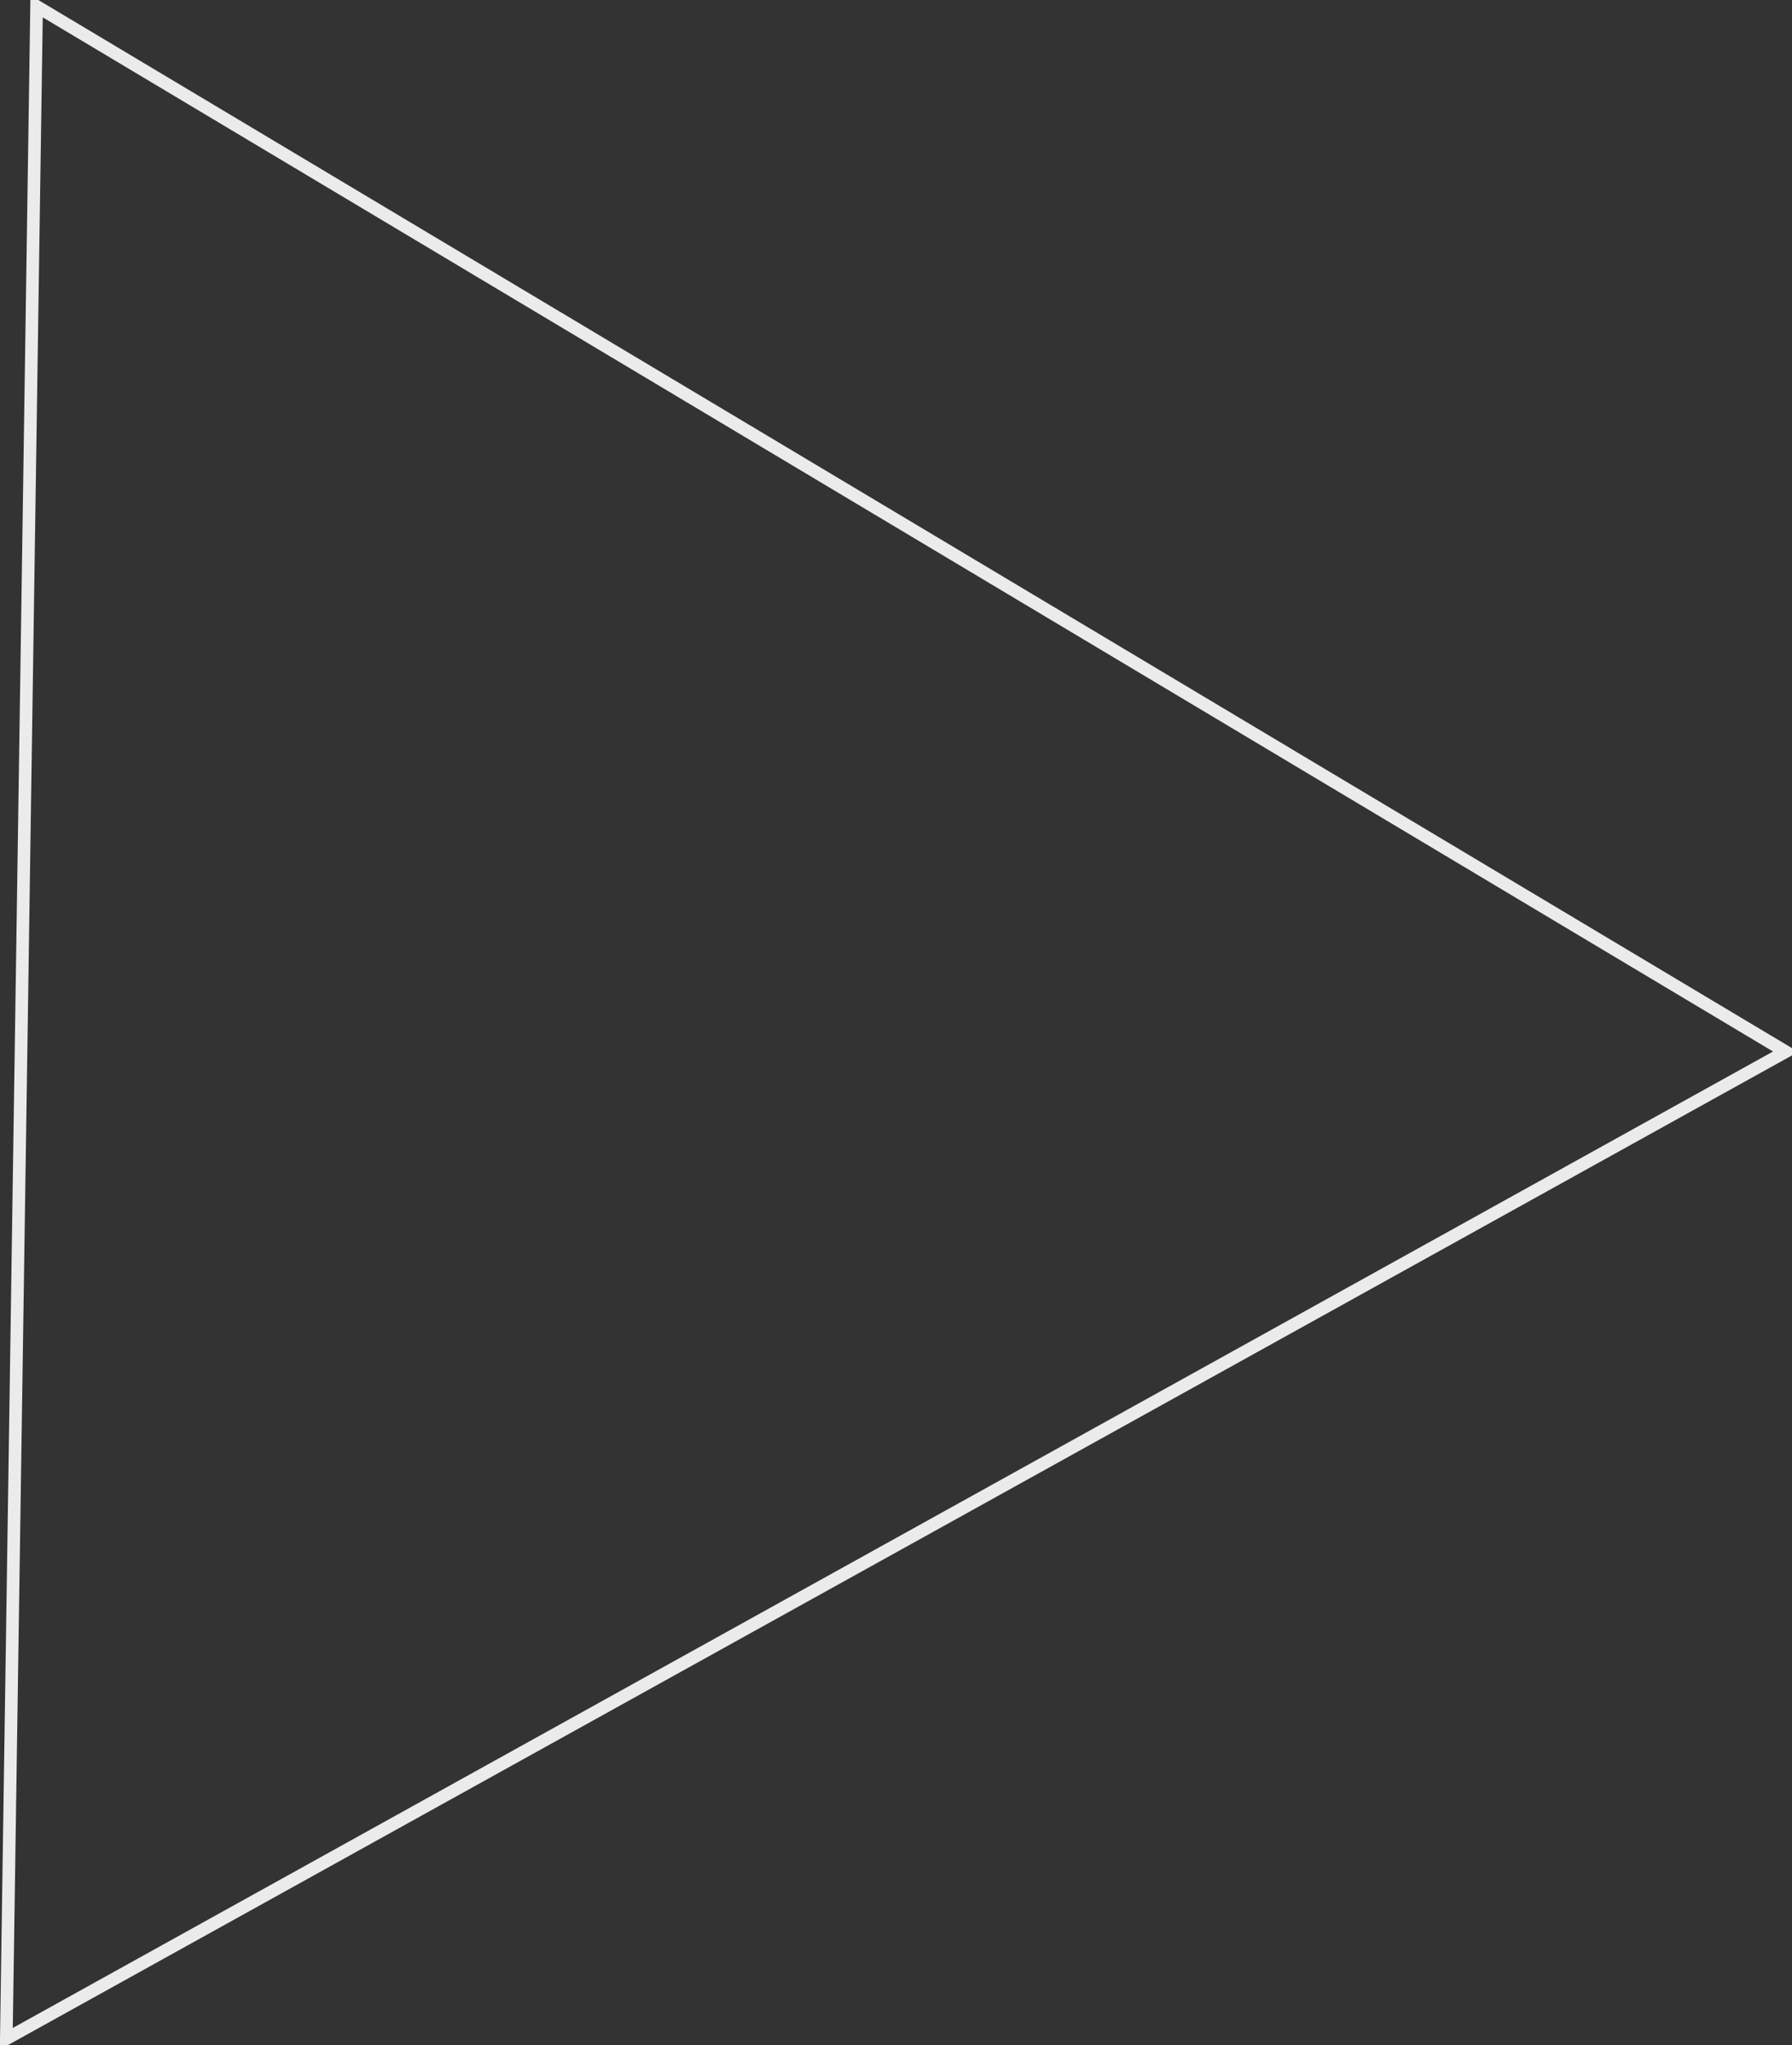 <svg xmlns="http://www.w3.org/2000/svg" width="142" height="162" viewBox="0 0 142 162">
  <rect x="0" y="0" width="142" height="162" fill="#333333" stroke="none"/>
  <defs>
    <style>
      .cls-1 {
        fill: none;
        stroke: #ebebeb;
        stroke-width: 1px;
        fill-rule: evenodd;
      }
    </style>
  </defs>
  <path id="agenda-triangle" class="cls-1" d="M432.4,1613L571,1695.81,430,1774Z" transform="translate(-429.5 -1612.5)"/>
</svg>

